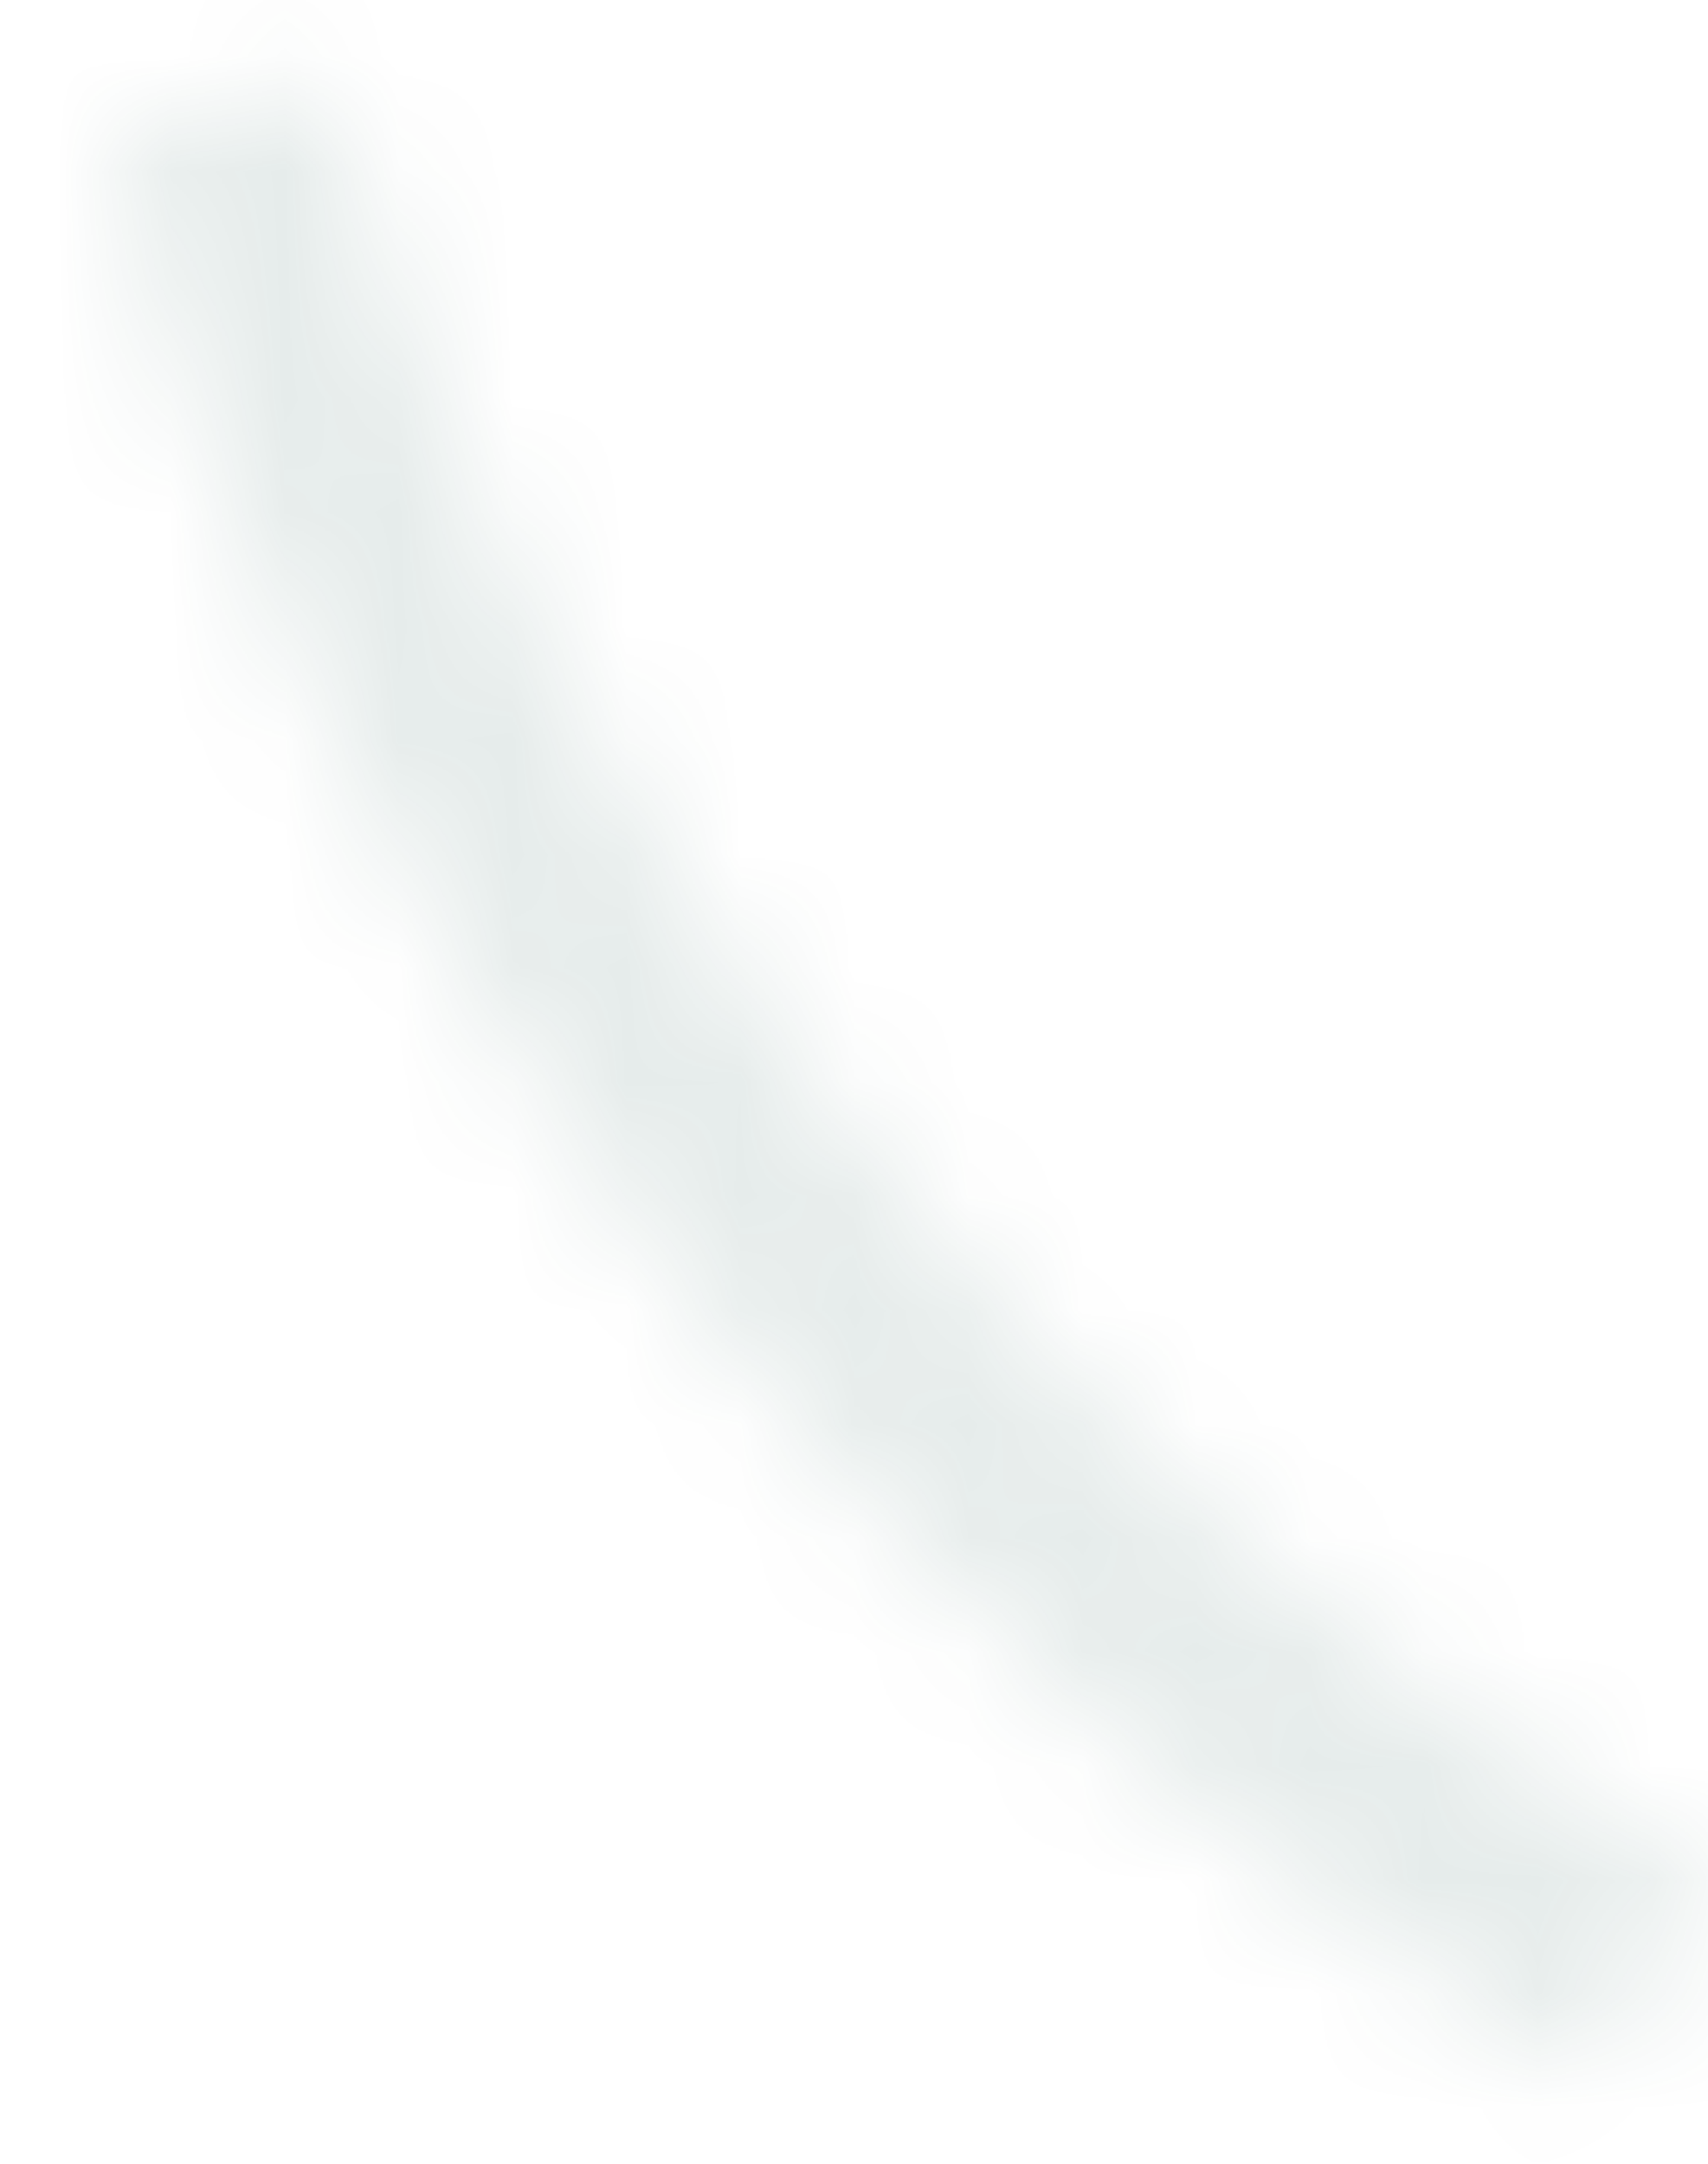 <svg width="15" height="19" viewBox="0 0 15 19" fill="none" xmlns="http://www.w3.org/2000/svg">
<g opacity="0.1">
<mask id="path-1-inside-1_98_602" fill="white">
<path d="M0.954 1.247C1.906 4.799 3.548 8.128 5.786 11.045C8.025 13.963 10.816 16.41 14 18.249L15.008 16.502C12.053 14.796 9.463 12.525 7.386 9.818C5.309 7.11 3.785 4.021 2.902 0.725L0.954 1.247Z"/>
</mask>
<path d="M0.954 1.247C1.906 4.799 3.548 8.128 5.786 11.045C8.025 13.963 10.816 16.41 14 18.249L15.008 16.502C12.053 14.796 9.463 12.525 7.386 9.818C5.309 7.11 3.785 4.021 2.902 0.725L0.954 1.247Z" stroke="#013D31" stroke-width="4" mask="url(#path-1-inside-1_98_602)"/>
</g>
</svg>
